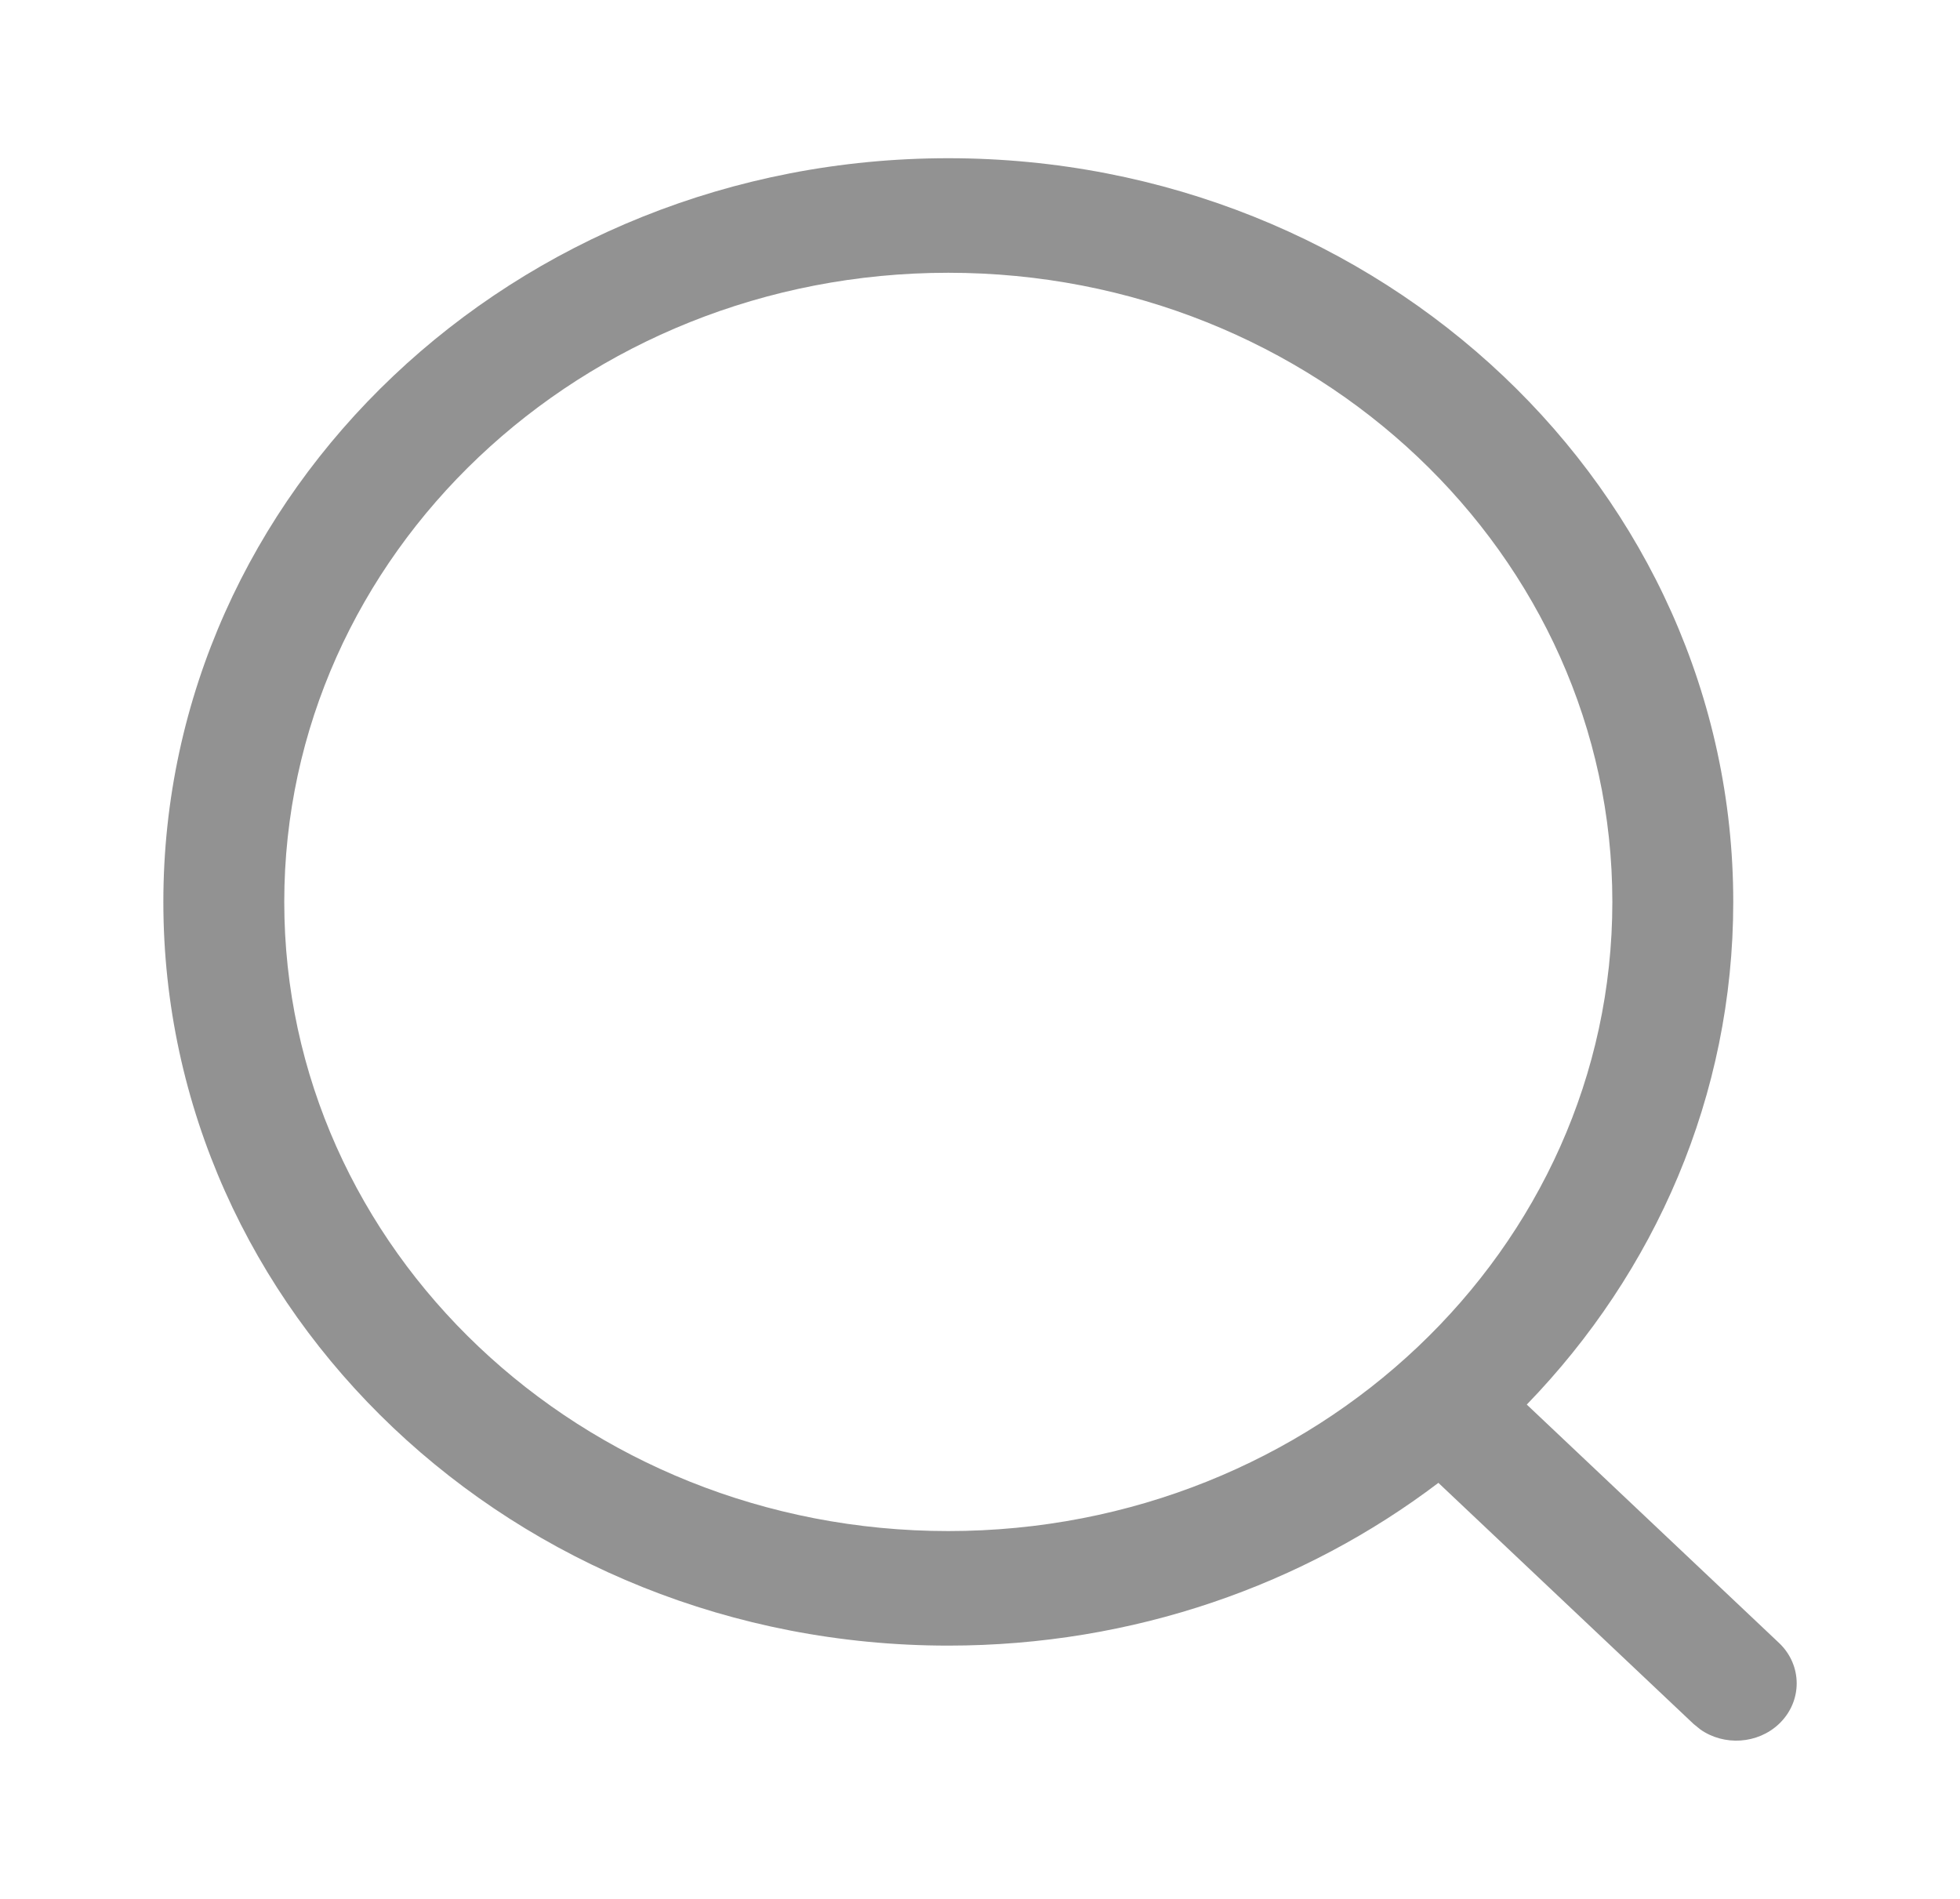 <svg width="32" height="31" viewBox="0 0 32 31" fill="none" xmlns="http://www.w3.org/2000/svg">
<path fill-rule="evenodd" clip-rule="evenodd" d="M15.482 2.583C8.405 2.583 2.667 8.019 2.667 14.724C2.667 21.429 8.405 26.865 15.482 26.865C18.509 26.865 21.291 25.871 23.484 24.208L27.65 28.144L27.761 28.234C28.147 28.505 28.696 28.474 29.046 28.142C29.43 27.776 29.43 27.184 29.044 26.82L24.927 22.93C27.02 20.769 28.298 17.888 28.298 14.724C28.298 8.019 22.56 2.583 15.482 2.583ZM15.482 4.453C21.47 4.453 26.324 9.052 26.324 14.724C26.324 20.397 21.47 24.995 15.482 24.995C9.495 24.995 4.641 20.397 4.641 14.724C4.641 9.052 9.495 4.453 15.482 4.453Z" fill="#929292"/>
</svg>
